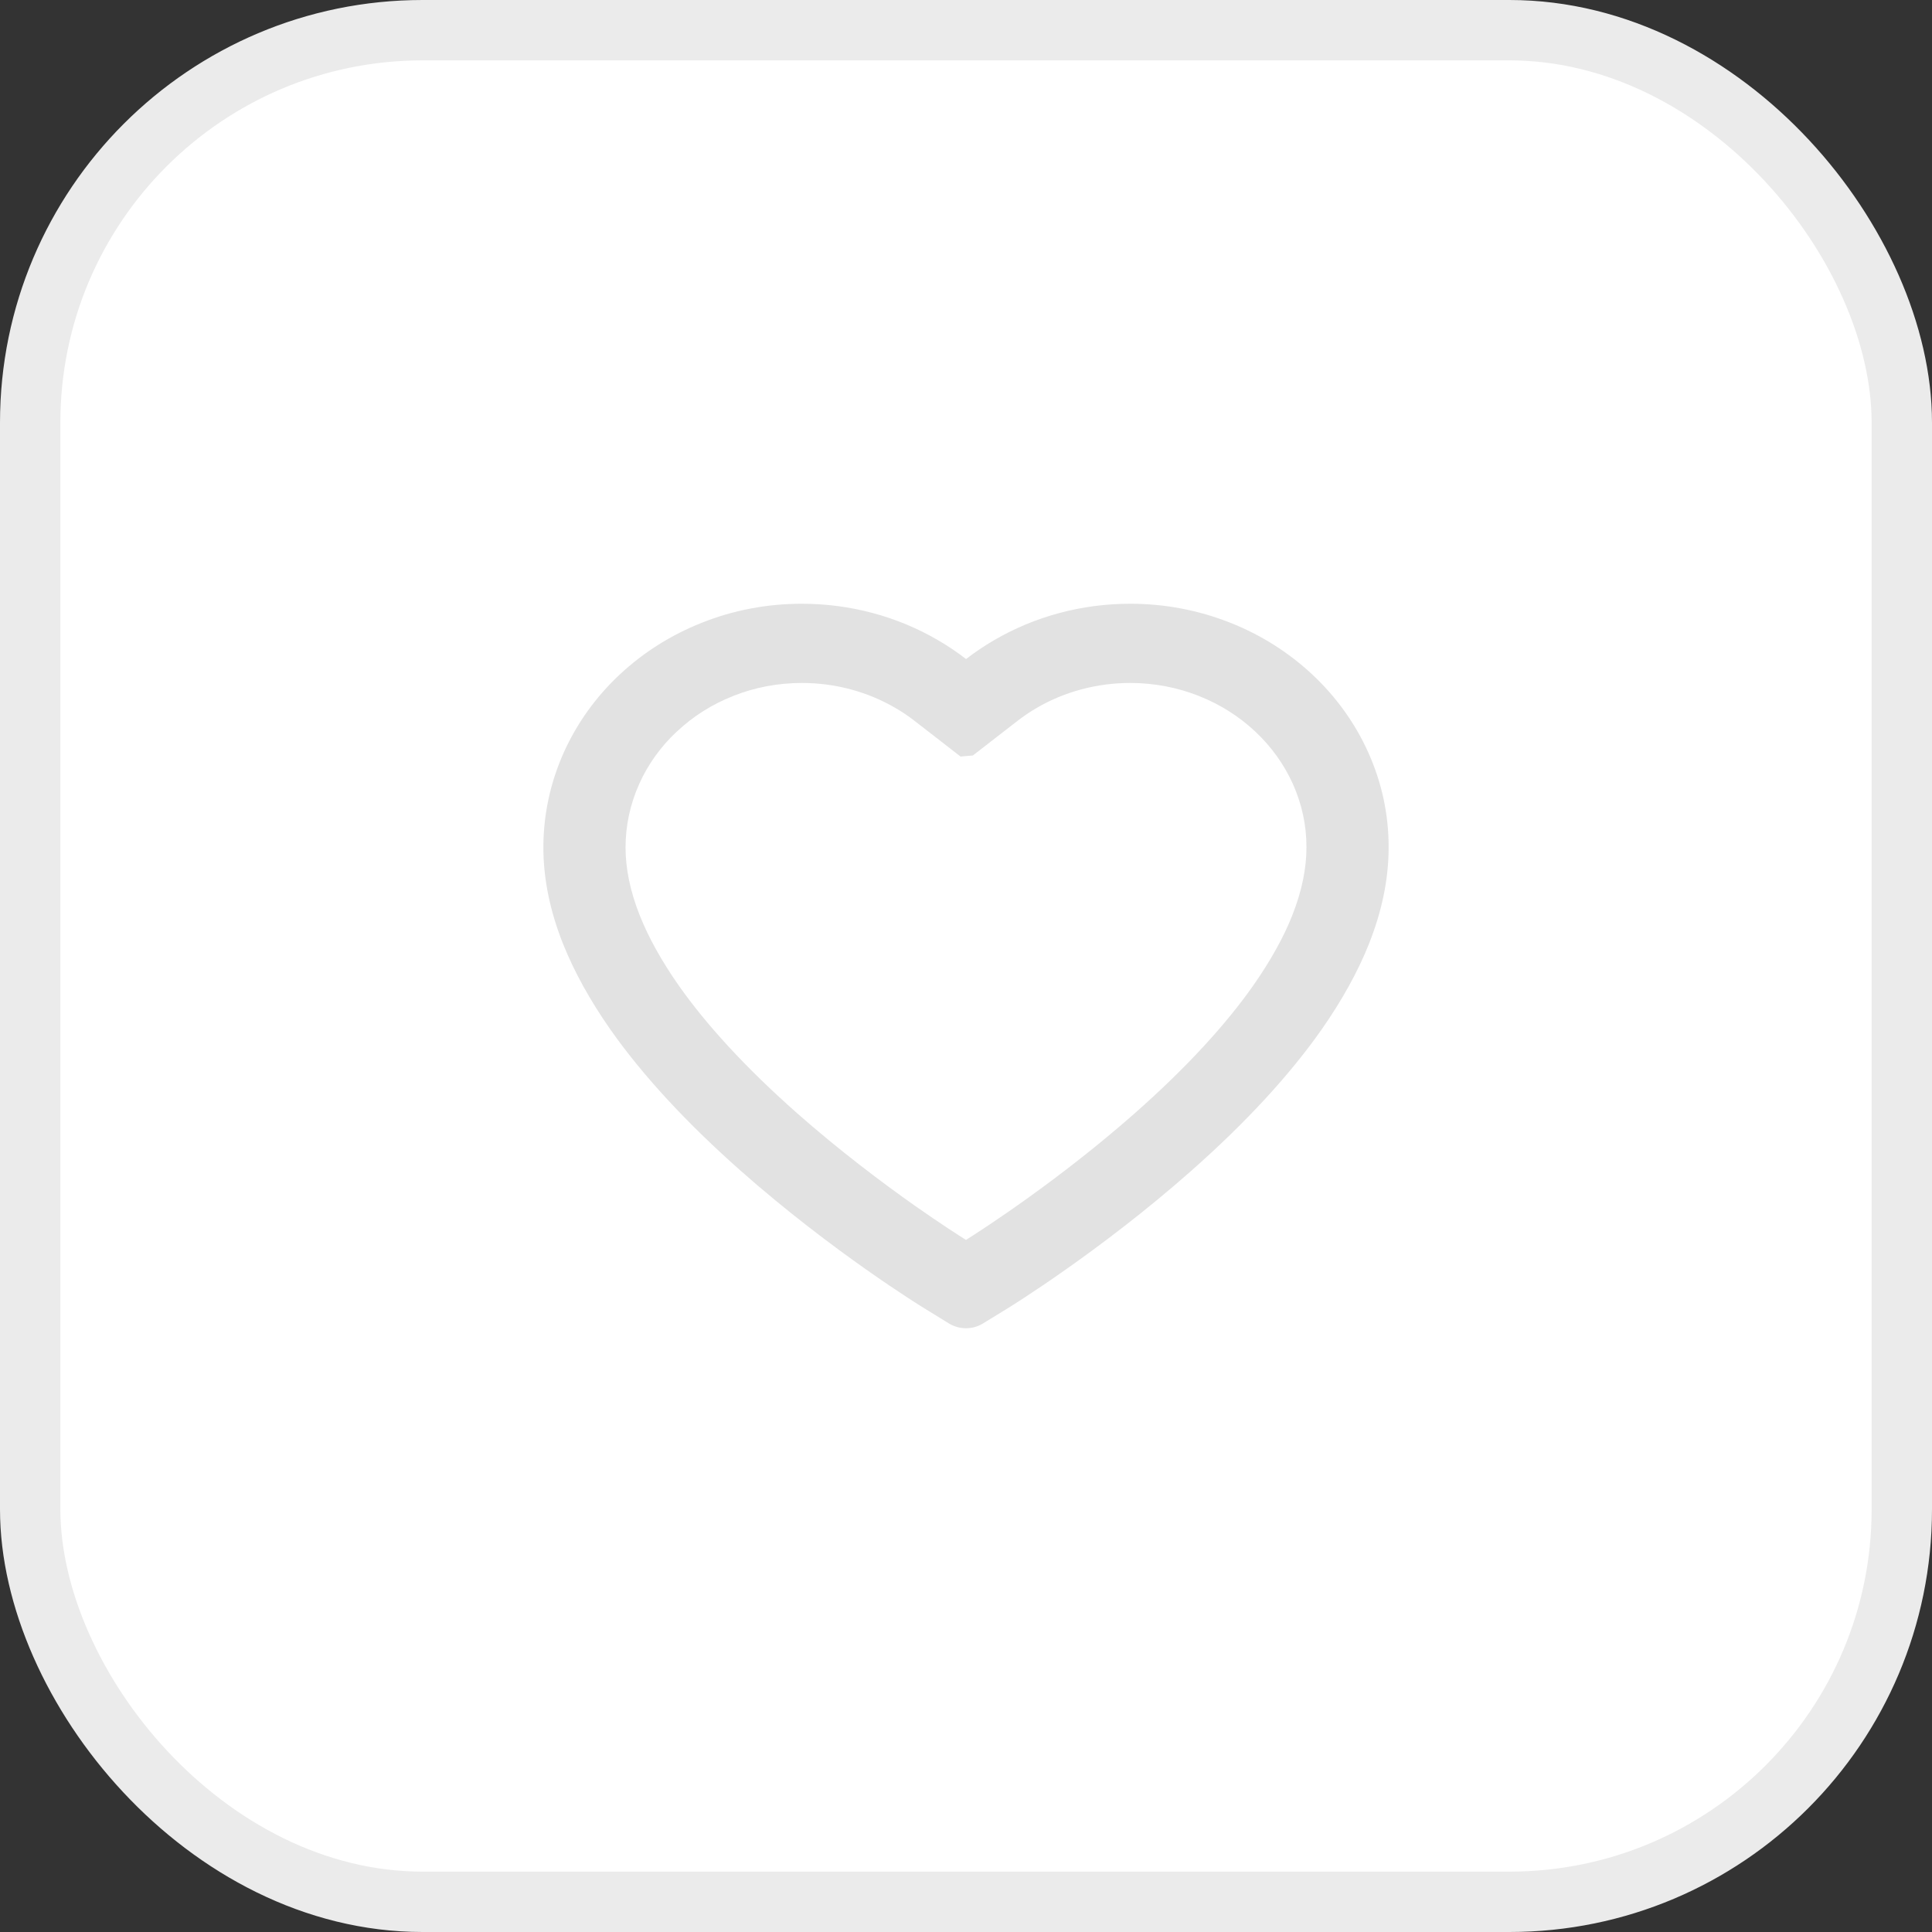<svg width="32" height="32" viewBox="0 0 32 32" fill="none" xmlns="http://www.w3.org/2000/svg">
<rect x="0" y="0" width="32" height="32" fill="#333333" stroke="none"/>
<rect x="0.5" y="0.5" width="31" height="31" rx="6.5" fill="white" stroke="#EBEBEB"/>
<path fill-rule="evenodd" clip-rule="evenodd" d="M16.001 10.916C15.855 10.803 15.701 10.699 15.539 10.605C14.862 10.209 14.082 10 13.283 10C12.708 10 12.15 10.105 11.624 10.315C11.115 10.516 10.656 10.806 10.262 11.175C9.87 11.541 9.557 11.978 9.34 12.459C9.115 12.96 9 13.492 9 14.039C9 14.556 9.11 15.094 9.329 15.641C9.512 16.098 9.775 16.573 10.11 17.052C10.642 17.81 11.373 18.601 12.28 19.402C13.784 20.731 15.273 21.649 15.336 21.686L15.72 21.922C15.891 22.026 16.109 22.026 16.279 21.922L16.664 21.686C16.727 21.648 18.215 20.731 19.72 19.402C20.628 18.601 21.358 17.81 21.89 17.052C22.225 16.573 22.489 16.098 22.671 15.641C22.89 15.094 23 14.556 23 14.039C23.002 13.492 22.887 12.96 22.661 12.459C22.444 11.978 22.131 11.542 21.739 11.175C21.347 10.808 20.885 10.515 20.378 10.315C19.852 10.106 19.288 9.999 18.718 10C17.919 10 17.14 10.209 16.463 10.605C16.301 10.699 16.147 10.803 16.001 10.916ZM20.79 12.116L20.791 12.117C21.056 12.365 21.267 12.659 21.413 12.982C21.564 13.319 21.64 13.671 21.639 14.035V14.039C21.639 14.374 21.567 14.752 21.401 15.169L21.4 15.172C21.262 15.518 21.051 15.904 20.762 16.317C20.305 16.969 19.652 17.683 18.801 18.434C17.546 19.542 16.298 20.349 16 20.537C15.887 20.467 15.577 20.268 15.151 19.969C14.611 19.588 13.904 19.057 13.199 18.435C12.348 17.683 11.695 16.969 11.238 16.317C10.95 15.906 10.739 15.519 10.599 15.169C10.433 14.753 10.361 14.374 10.361 14.039C10.361 13.672 10.438 13.318 10.589 12.981C10.734 12.658 10.945 12.365 11.209 12.118L11.211 12.117C11.48 11.864 11.792 11.667 12.141 11.529L12.142 11.528C12.502 11.385 12.883 11.312 13.283 11.312C13.835 11.312 14.371 11.457 14.834 11.728C14.945 11.792 15.049 11.863 15.147 11.939L15.91 12.531L16.114 12.513L16.854 11.939C16.952 11.863 17.057 11.792 17.168 11.727C17.631 11.457 18.166 11.312 18.718 11.312L18.722 11.312C19.112 11.312 19.499 11.385 19.859 11.528L19.861 11.529C20.208 11.666 20.523 11.866 20.79 12.116Z" fill="#E2E2E2"/>
</svg>
